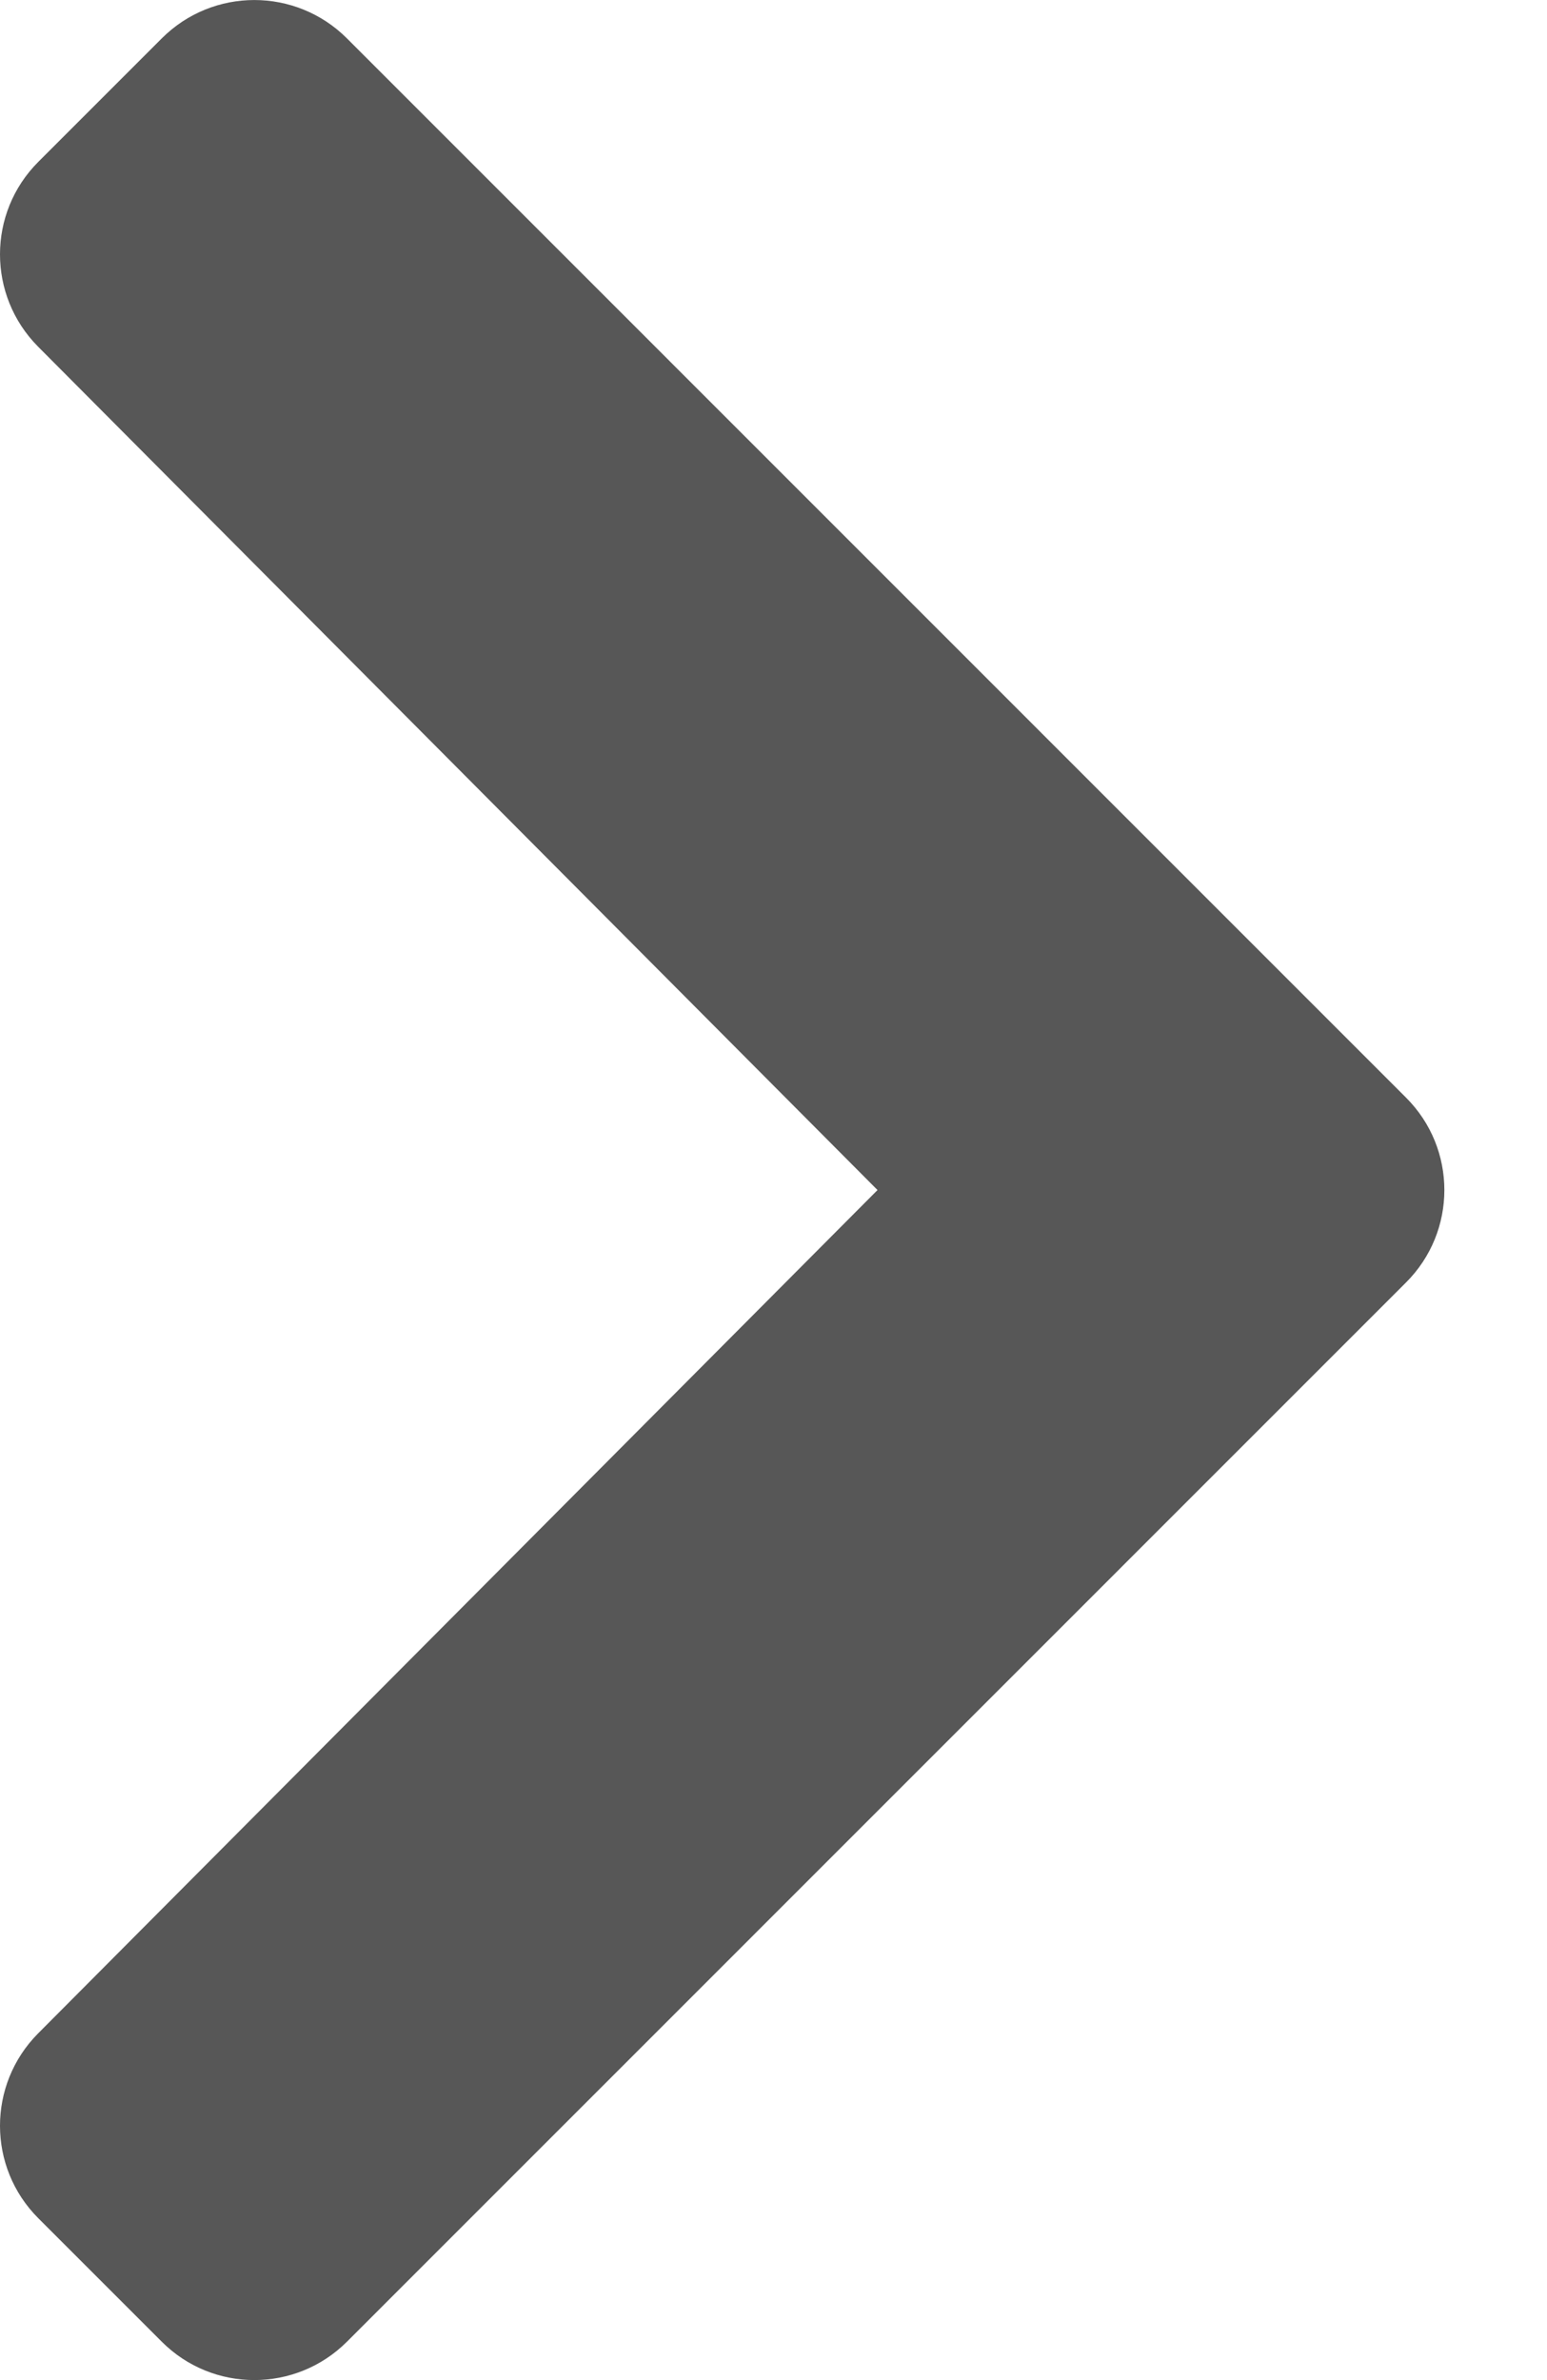 <svg width="13" height="20" viewBox="0 0 13 20" fill="none" xmlns="http://www.w3.org/2000/svg">
<path d="M11.815 10.777L2.915 19.678C2.485 20.107 1.789 20.107 1.36 19.678L0.322 18.64C-0.107 18.211 -0.107 17.517 0.32 17.087L7.374 10L0.32 2.913C-0.107 2.483 -0.107 1.789 0.322 1.36L1.36 0.322C1.789 -0.107 2.485 -0.107 2.915 0.322L11.815 9.223C12.245 9.652 12.245 10.348 11.815 10.777Z" fill="#575757"/>
</svg>

